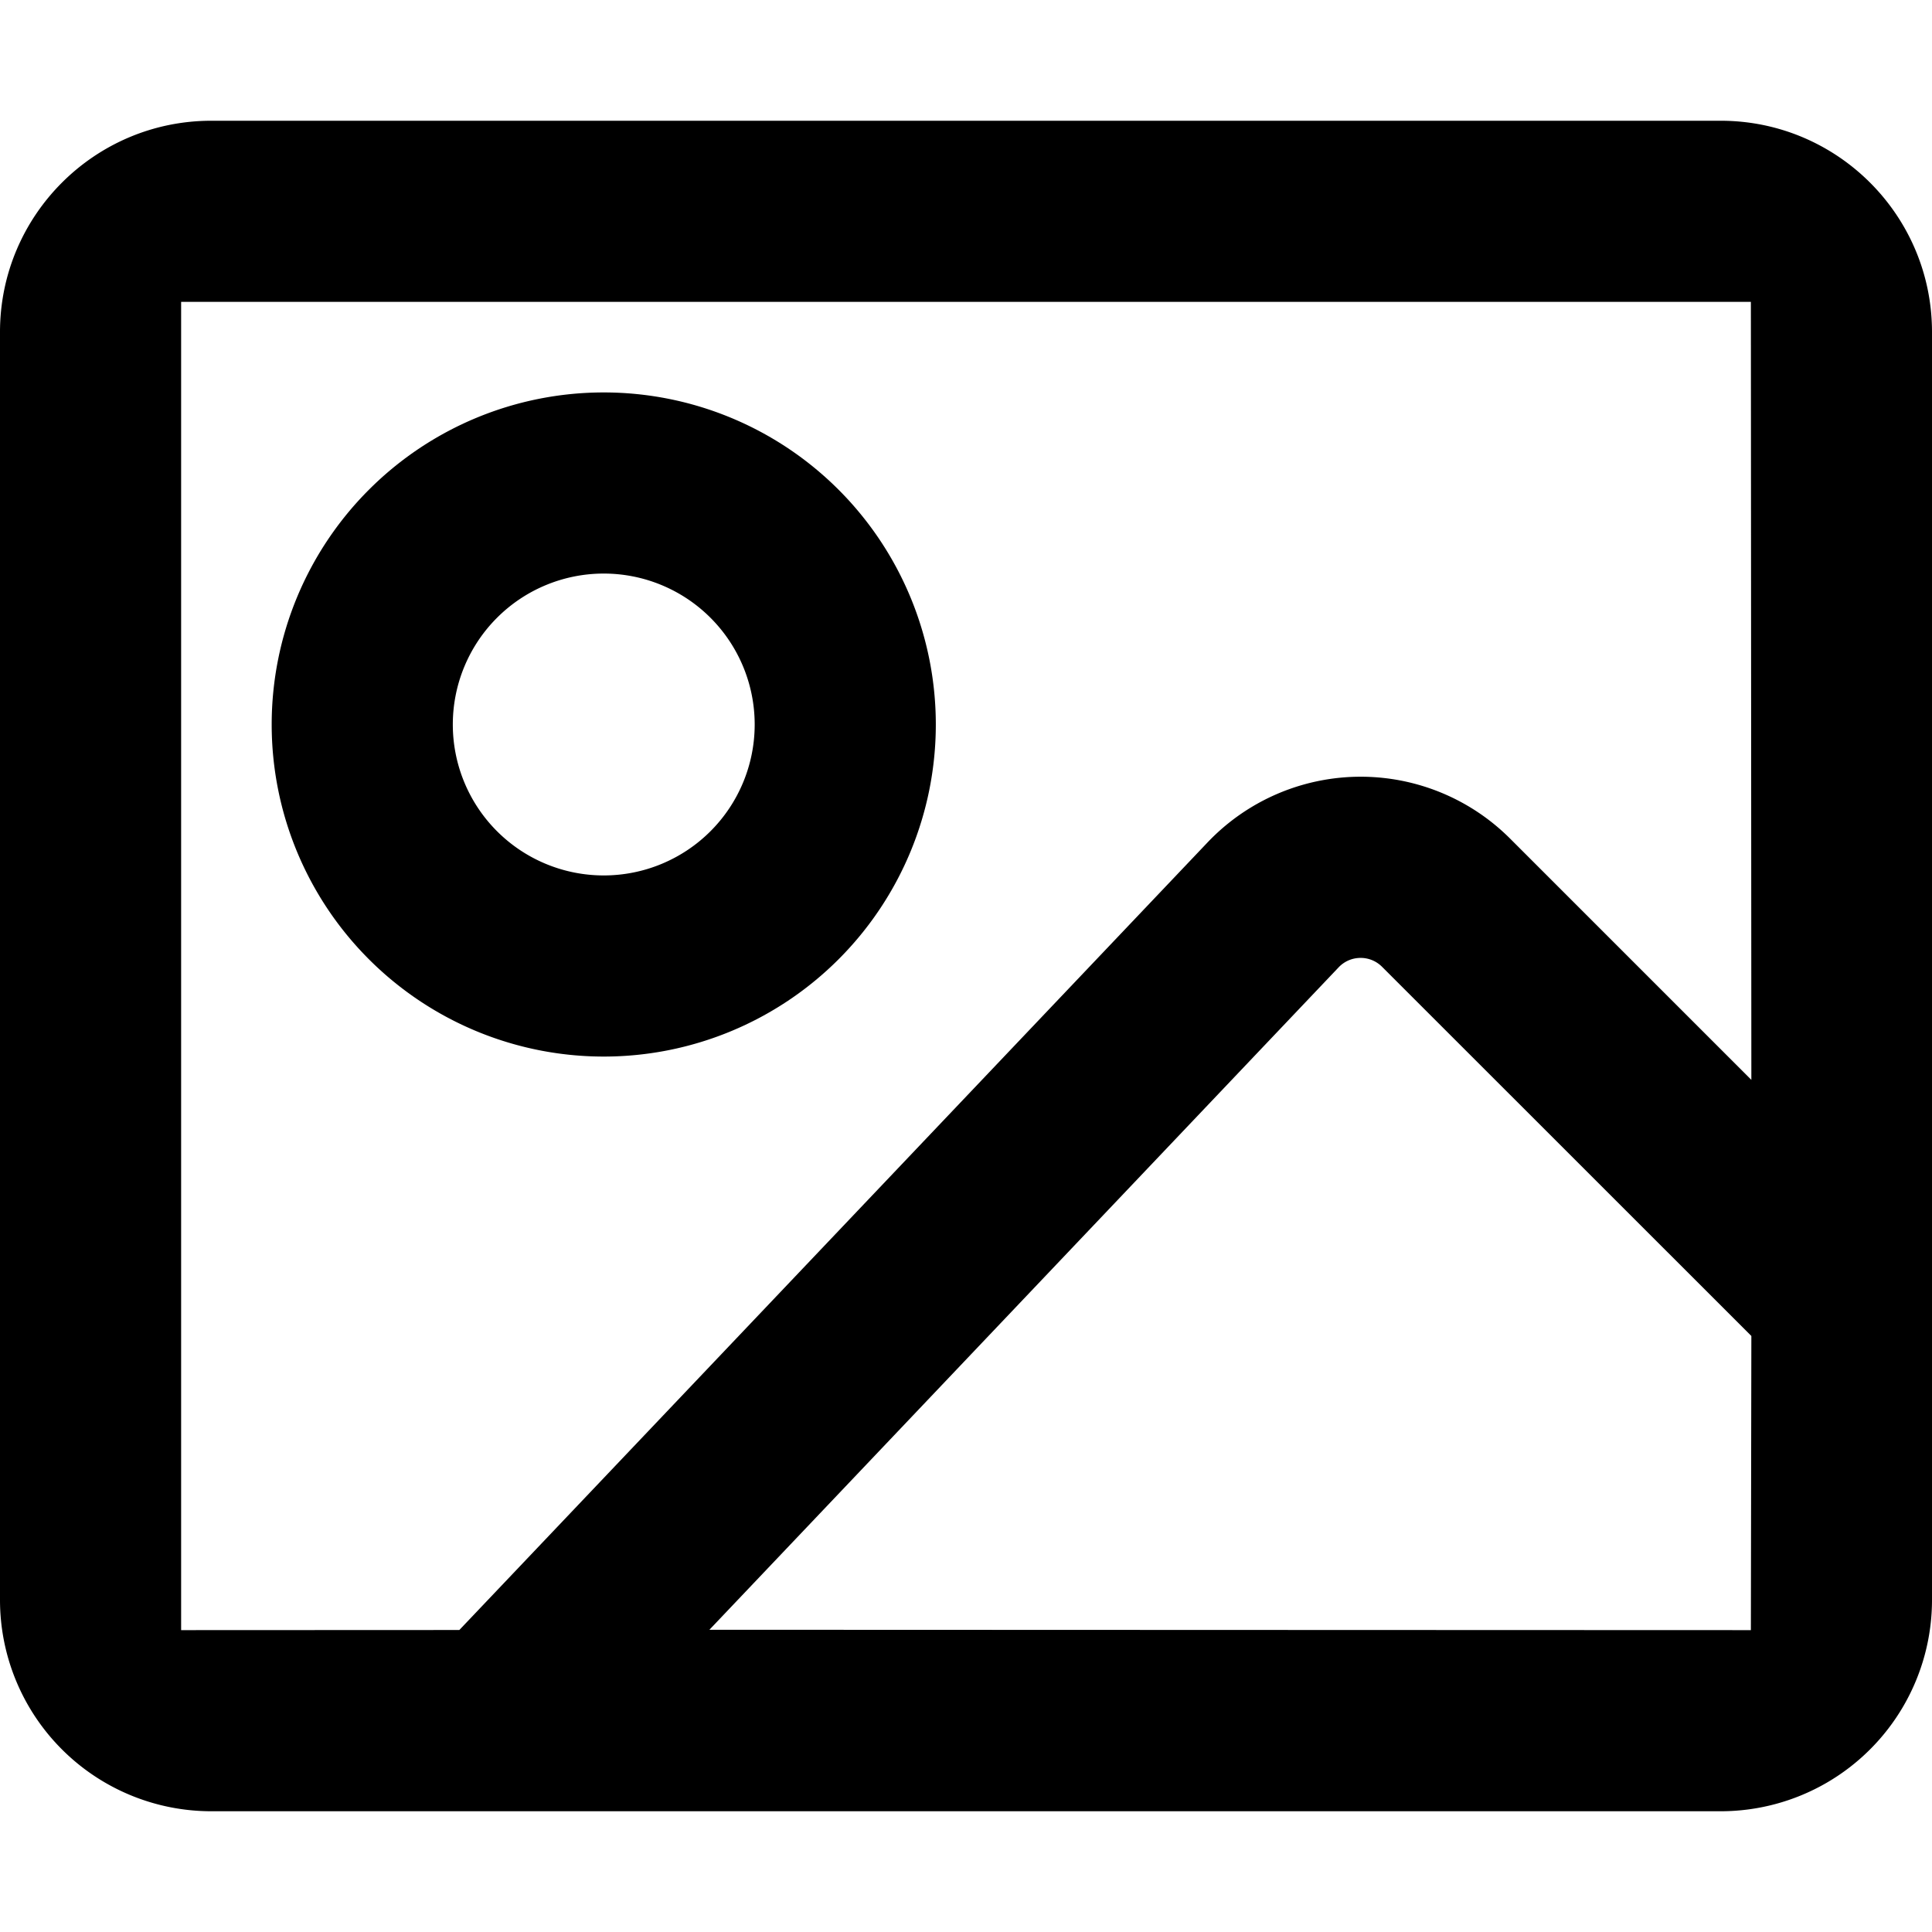 <svg xmlns="http://www.w3.org/2000/svg" width="16" height="16" viewBox="0 0 16 16"><path d="M14.25 1c.966 0 1.75.784 1.75 1.75v10.5A1.75 1.75 0 0 1 14.25 15H1.75A1.75 1.75 0 0 1 0 13.25V2.75C0 1.784.784 1 1.75 1zm.25 1.5h-13v11l2.304-.001L10 6.977a1.75 1.75 0 0 1 2.506-.032l1.998 1.998zm-3.235 5.433a.25.25 0 0 0-.178.077l-5.212 5.487 8.625.003.004-2.436-3.059-3.058a.25.25 0 0 0-.18-.073M5 3.25a2.75 2.75 0 1 1 0 5.5 2.75 2.75 0 0 1 0-5.5m0 1.5a1.25 1.25 0 1 0 0 2.5 1.25 1.25 0 0 0 0-2.5"/></svg>